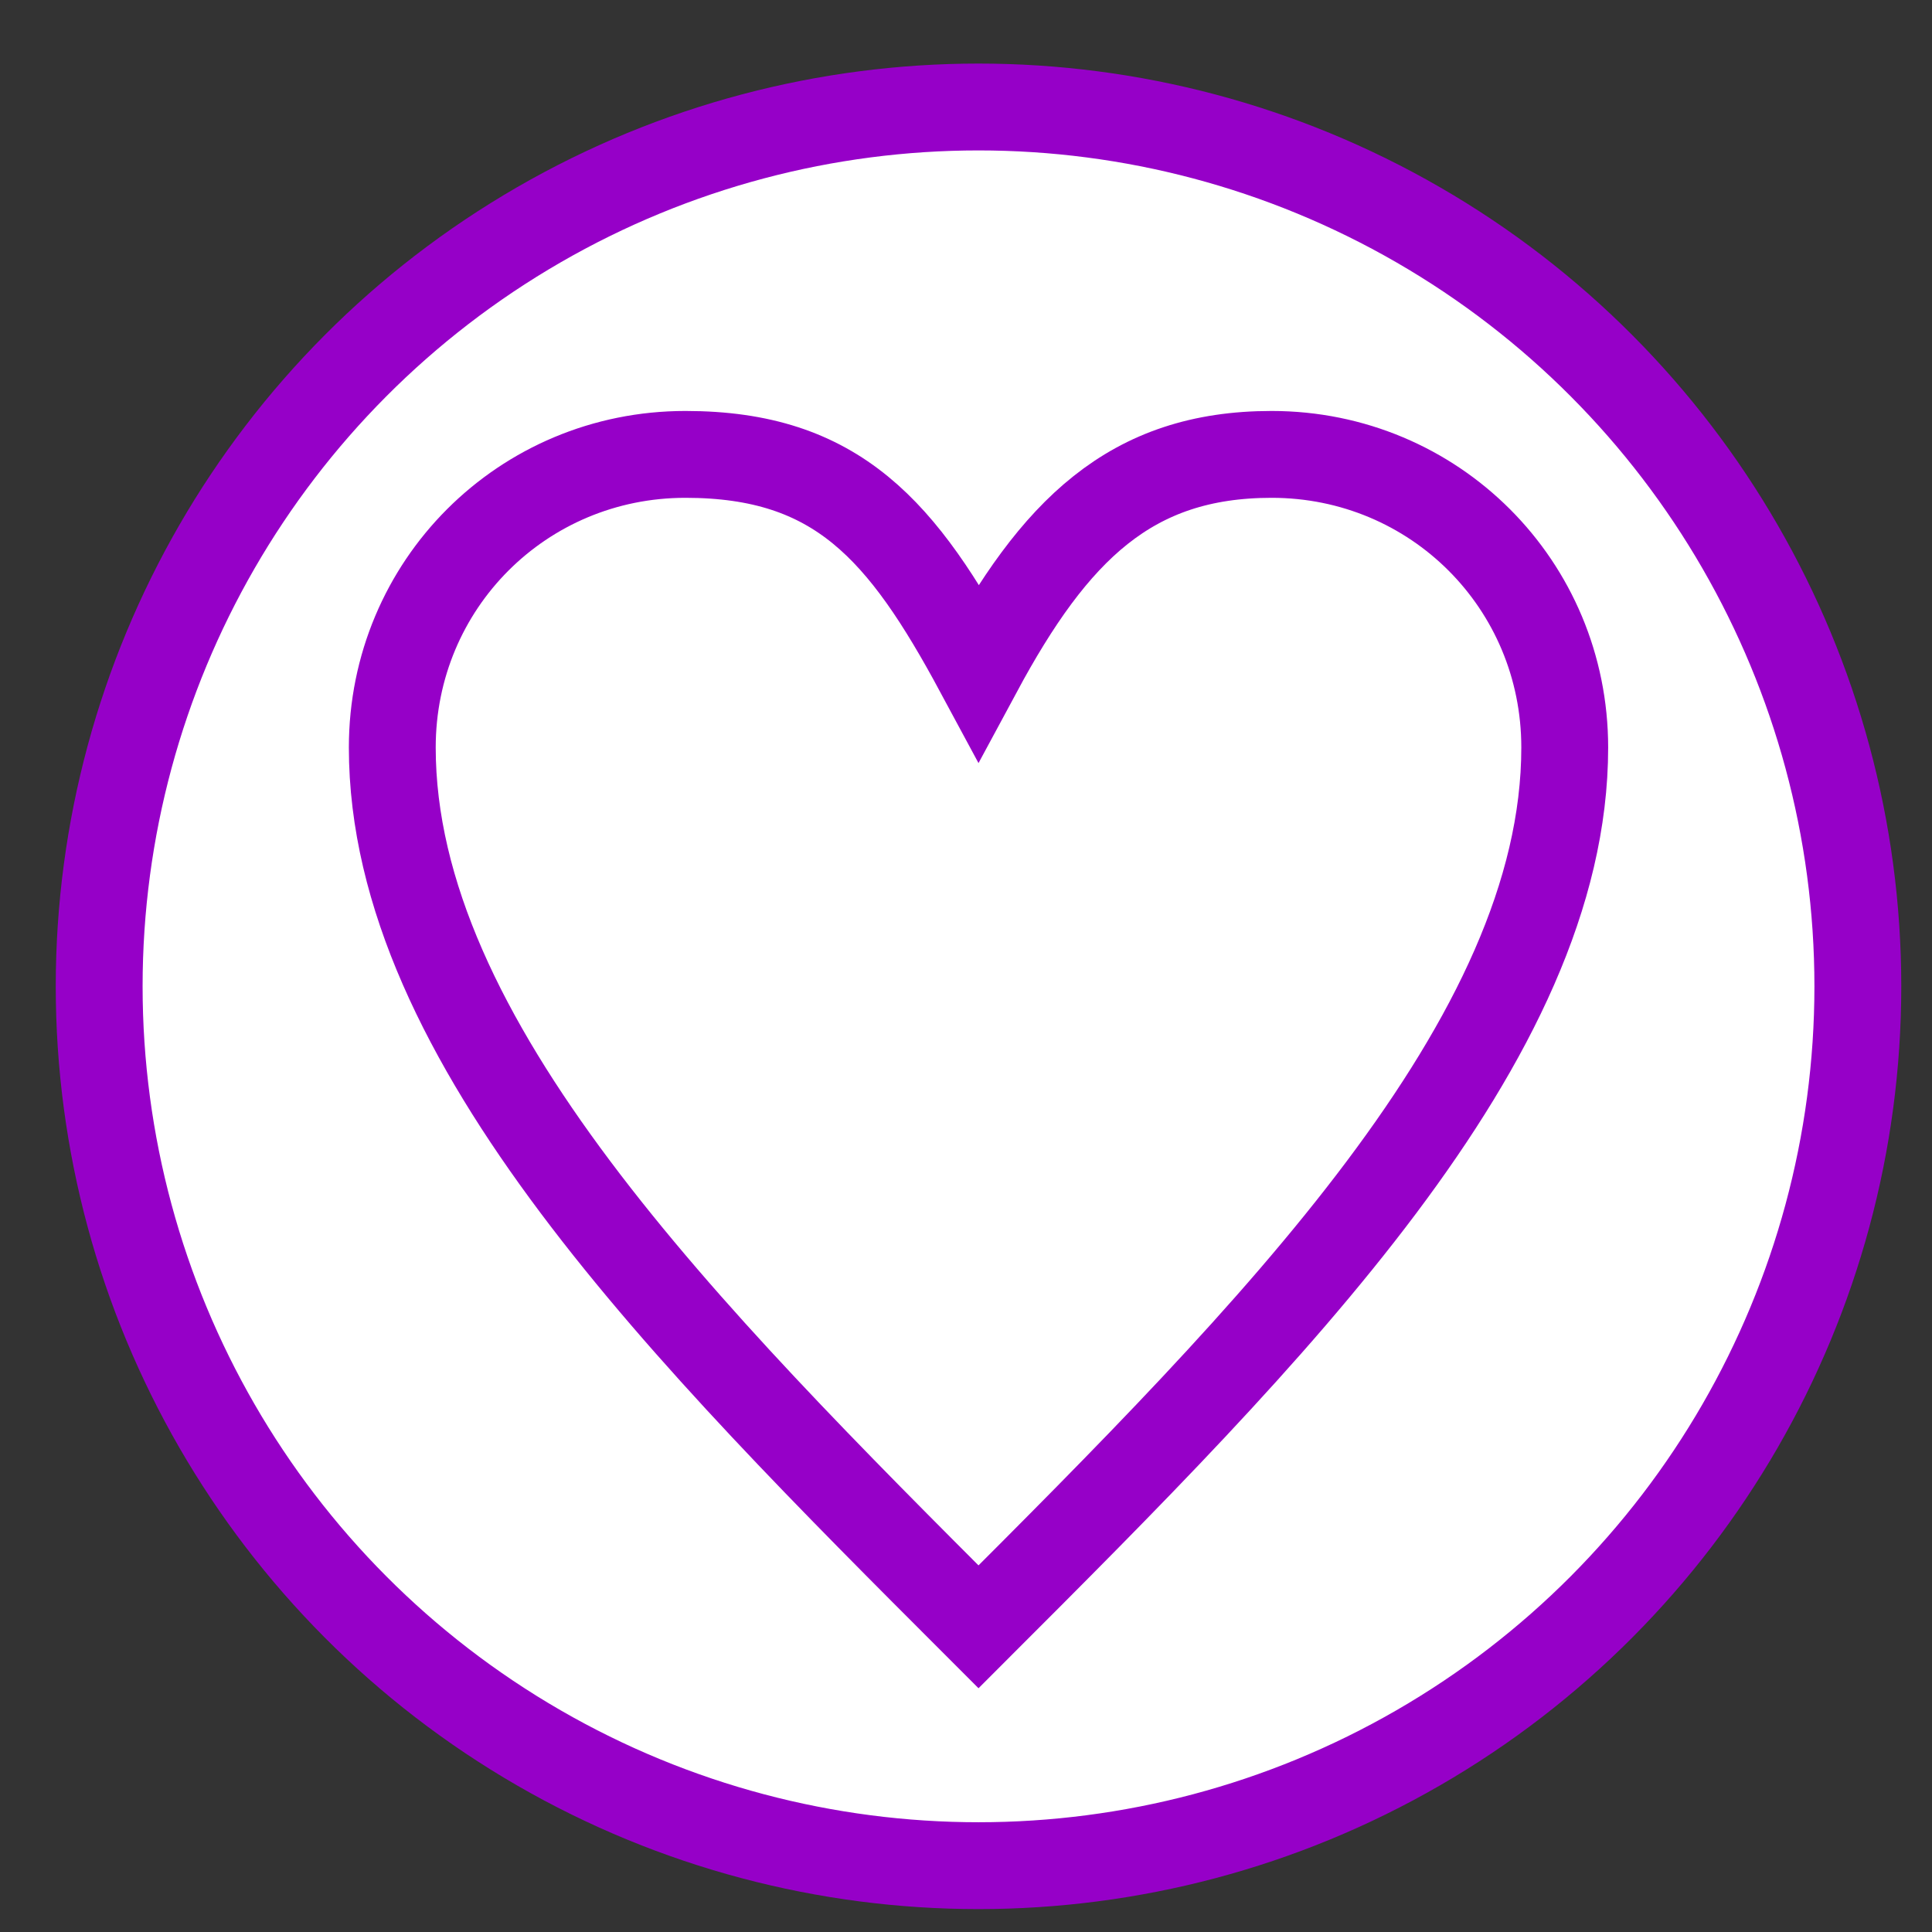 <?xml version="1.0" encoding="UTF-8" standalone="no"?>
<!-- Creator: CorelDRAW X7 -->

<svg
   xml:space="preserve"
   width="21"
   height="21"
   version="1.0"
   style="clip-rule:evenodd;fill-rule:evenodd;image-rendering:optimizeQuality;shape-rendering:geometricPrecision;text-rendering:geometricPrecision"
   viewBox="0 0 21 21"
   id="svg3065"
   sodipodi:docname="Unfavourite.svg"
   inkscape:version="1.1.2 (b8e25be833, 2022-02-05)"
   xmlns:inkscape="http://www.inkscape.org/namespaces/inkscape"
   xmlns:sodipodi="http://sodipodi.sourceforge.net/DTD/sodipodi-0.dtd"
   xmlns="http://www.w3.org/2000/svg"
   xmlns:svg="http://www.w3.org/2000/svg"><rect x="0" y="0" width="21" height="21" fill="#333333" stroke="none"/><sodipodi:namedview
   id="namedview3067"
   pagecolor="#ffffff"
   bordercolor="#666666"
   borderopacity="1.0"
   inkscape:pageshadow="2"
   inkscape:pageopacity="0.0"
   inkscape:pagecheckerboard="0"
   showgrid="false"
   inkscape:zoom="17.152"
   inkscape:cx="10.523554"
   inkscape:cy="10.494403"
   inkscape:window-width="1366"
   inkscape:window-height="745"
   inkscape:window-x="-8"
   inkscape:window-y="-8"
   inkscape:window-maximized="1"
   inkscape:current-layer="Layer_x0020_1"
   width="21px"
   lock-margins="true" />
 <defs
   id="defs3057">
  <style
   type="text/css"
   id="style3055">
   <![CDATA[
    .str0 {stroke:#9600C8;stroke-width:8}
    .fil0 {fill:white}
    .fil1 {fill:white;fill-rule:nonzero}
   ]]>
  </style>
 </defs>
 <g
   id="Layer_x0020_1"
   inkscape:label="Layer 1"
   inkscape:groupmode="layer"
   transform="translate(-395,-307)">
  
  <g
   id="g3151"
   transform="matrix(0.118,0,0,0.118,348.996,271.465)"><circle
     class="fil0 str0"
     cx="480"
     cy="392"
     r="81"
     id="circle3060" /><path
     class="fil1 str0"
     d="m 480,363 c 7,-13 14,-20 27,-20 15,0 27,12 27,27 0,27 -27,54 -54,81 -27,-27 -54,-54 -54,-81 0,-15 12,-27 27,-27 14,0 20,7 27,20 z"
     id="path3062" /></g>
 </g>
</svg>
